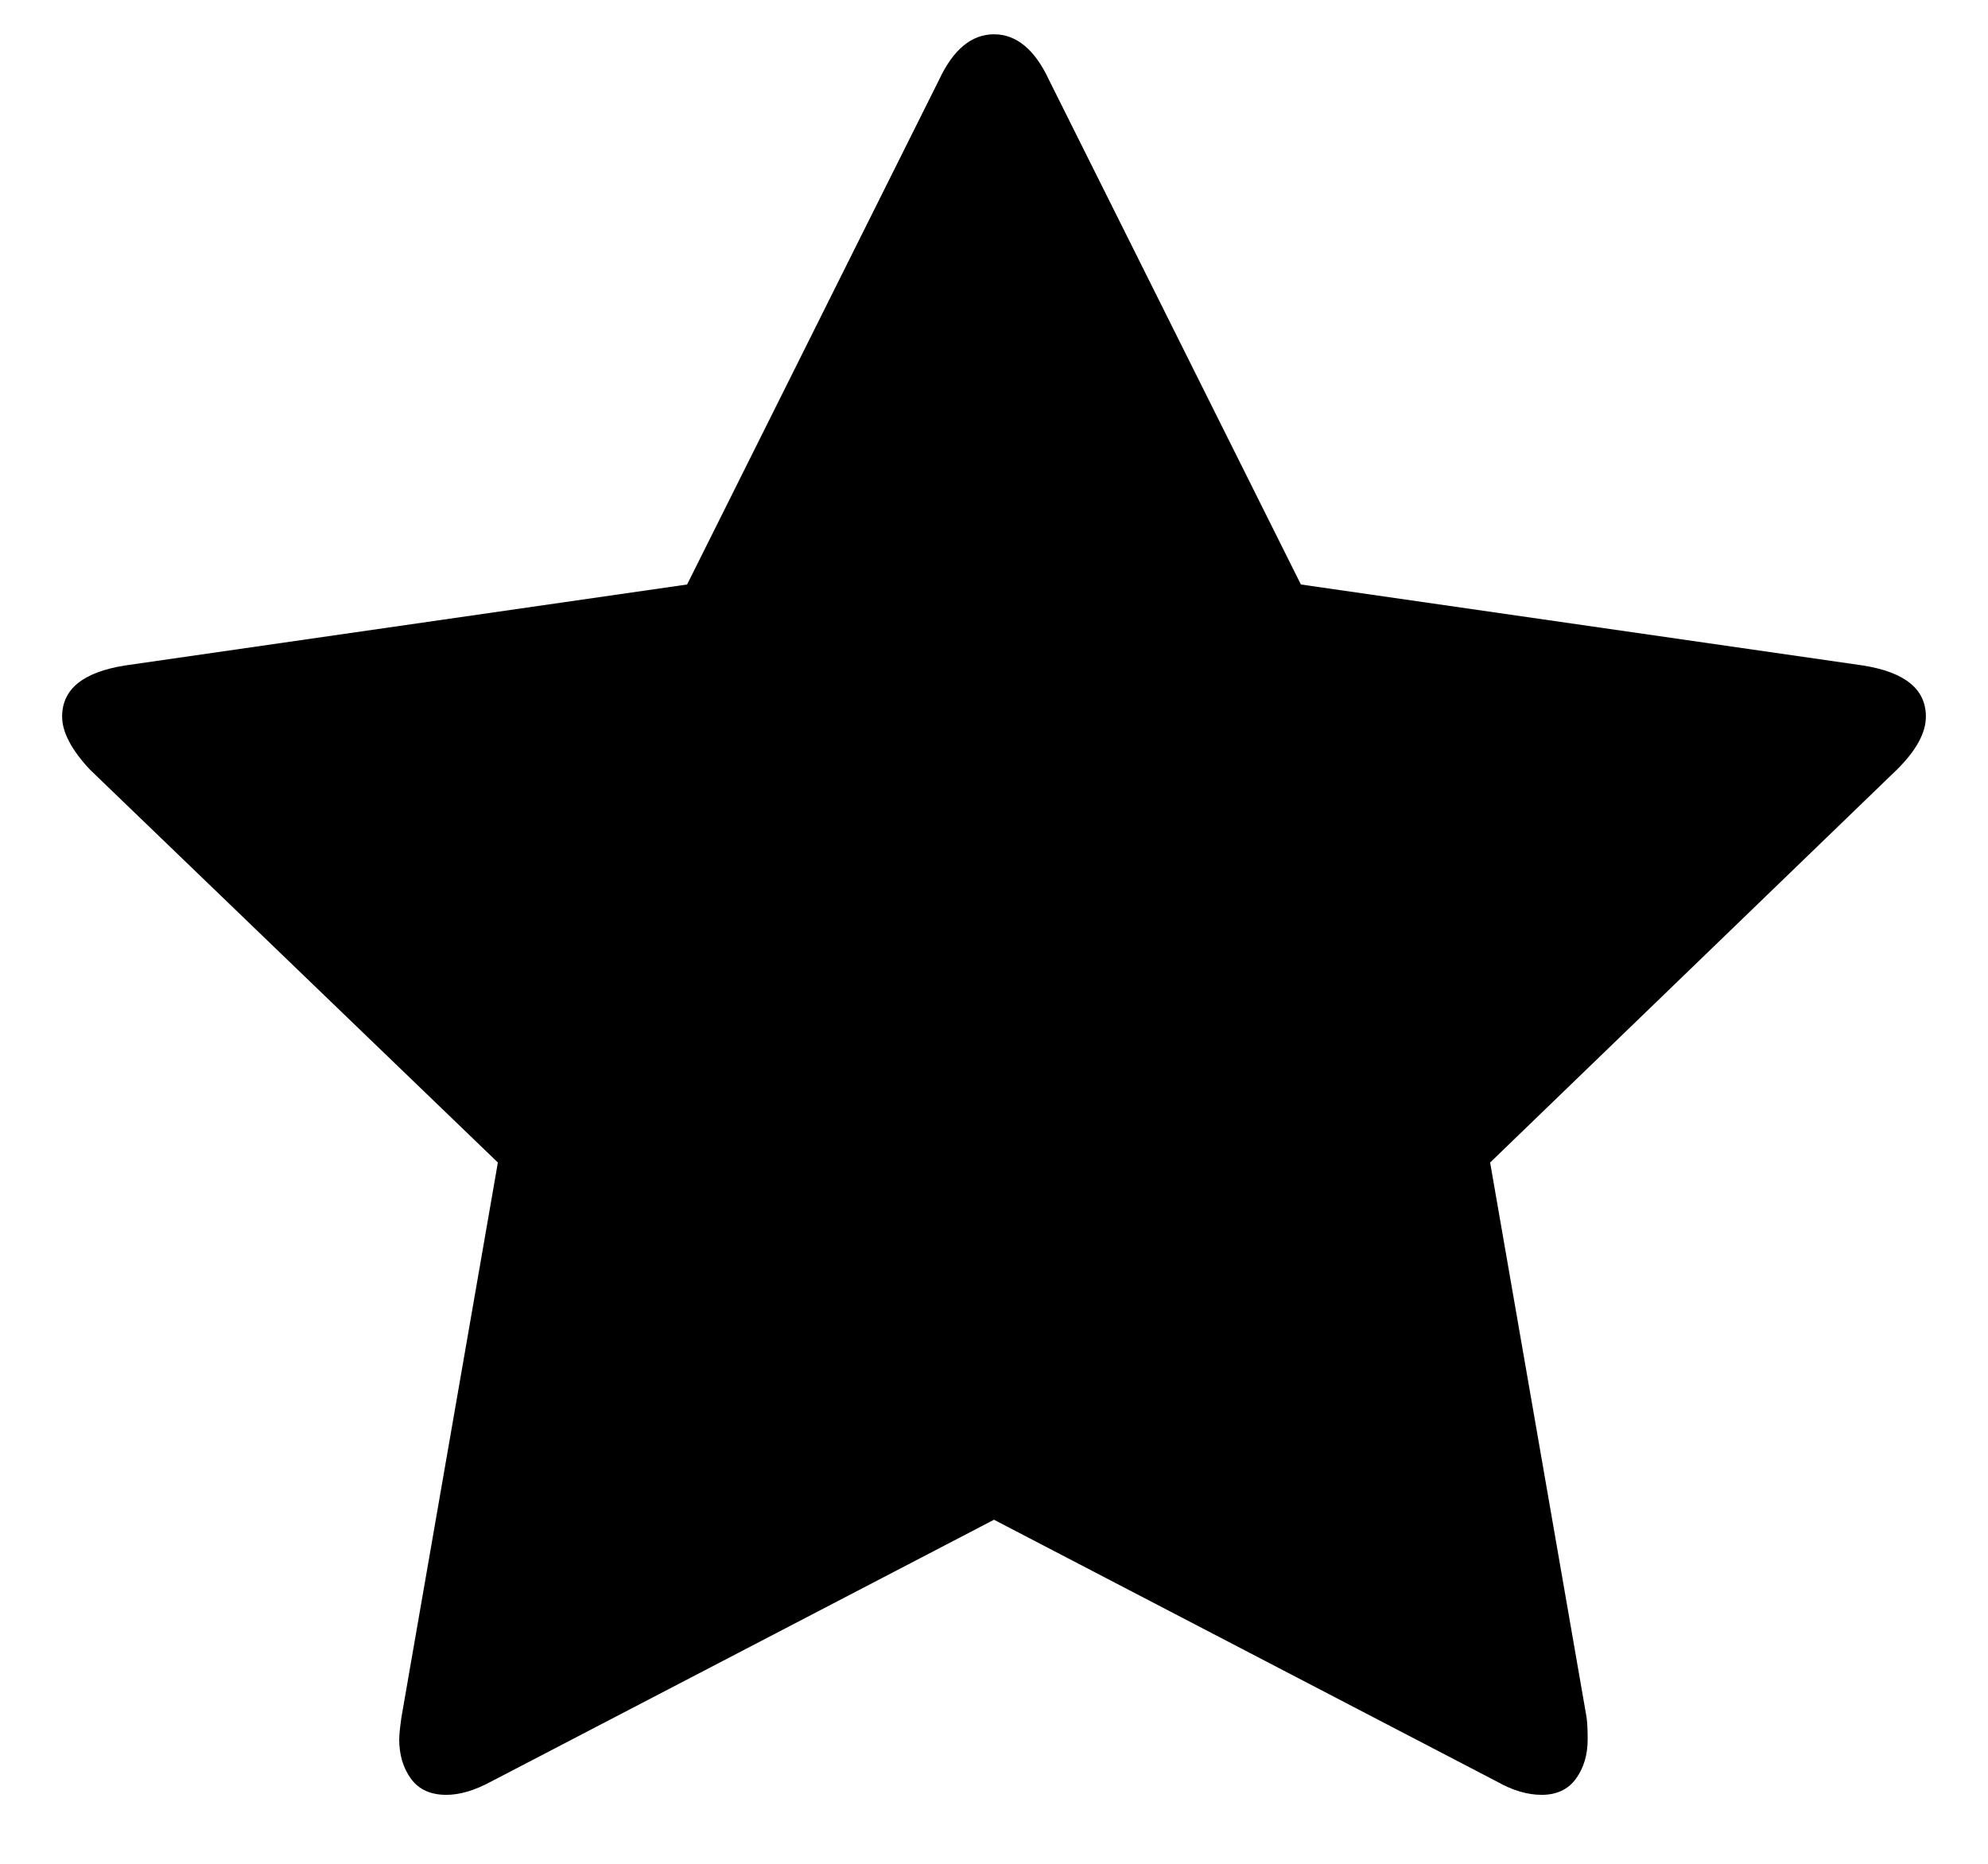<svg width="16" height="15" viewBox="0 0 16 15" fill="none" xmlns="http://www.w3.org/2000/svg">
<path d="M15.5 5.767C15.5 5.898 15.422 6.041 15.266 6.195L11.993 9.356L12.769 13.82C12.775 13.862 12.778 13.921 12.778 13.999C12.778 14.124 12.746 14.229 12.683 14.316C12.62 14.402 12.528 14.445 12.408 14.445C12.294 14.445 12.174 14.41 12.047 14.338L8 12.231L3.953 14.338C3.82 14.41 3.7 14.445 3.592 14.445C3.466 14.445 3.371 14.402 3.308 14.316C3.245 14.229 3.213 14.124 3.213 13.999C3.213 13.963 3.219 13.904 3.231 13.82L4.007 9.356L0.725 6.195C0.575 6.035 0.5 5.892 0.5 5.767C0.5 5.546 0.668 5.41 1.005 5.356L5.53 4.704L7.558 0.642C7.672 0.398 7.82 0.276 8 0.276C8.18 0.276 8.328 0.398 8.442 0.642L10.47 4.704L14.995 5.356C15.332 5.41 15.5 5.546 15.5 5.767Z" fill="black"/>
</svg>
